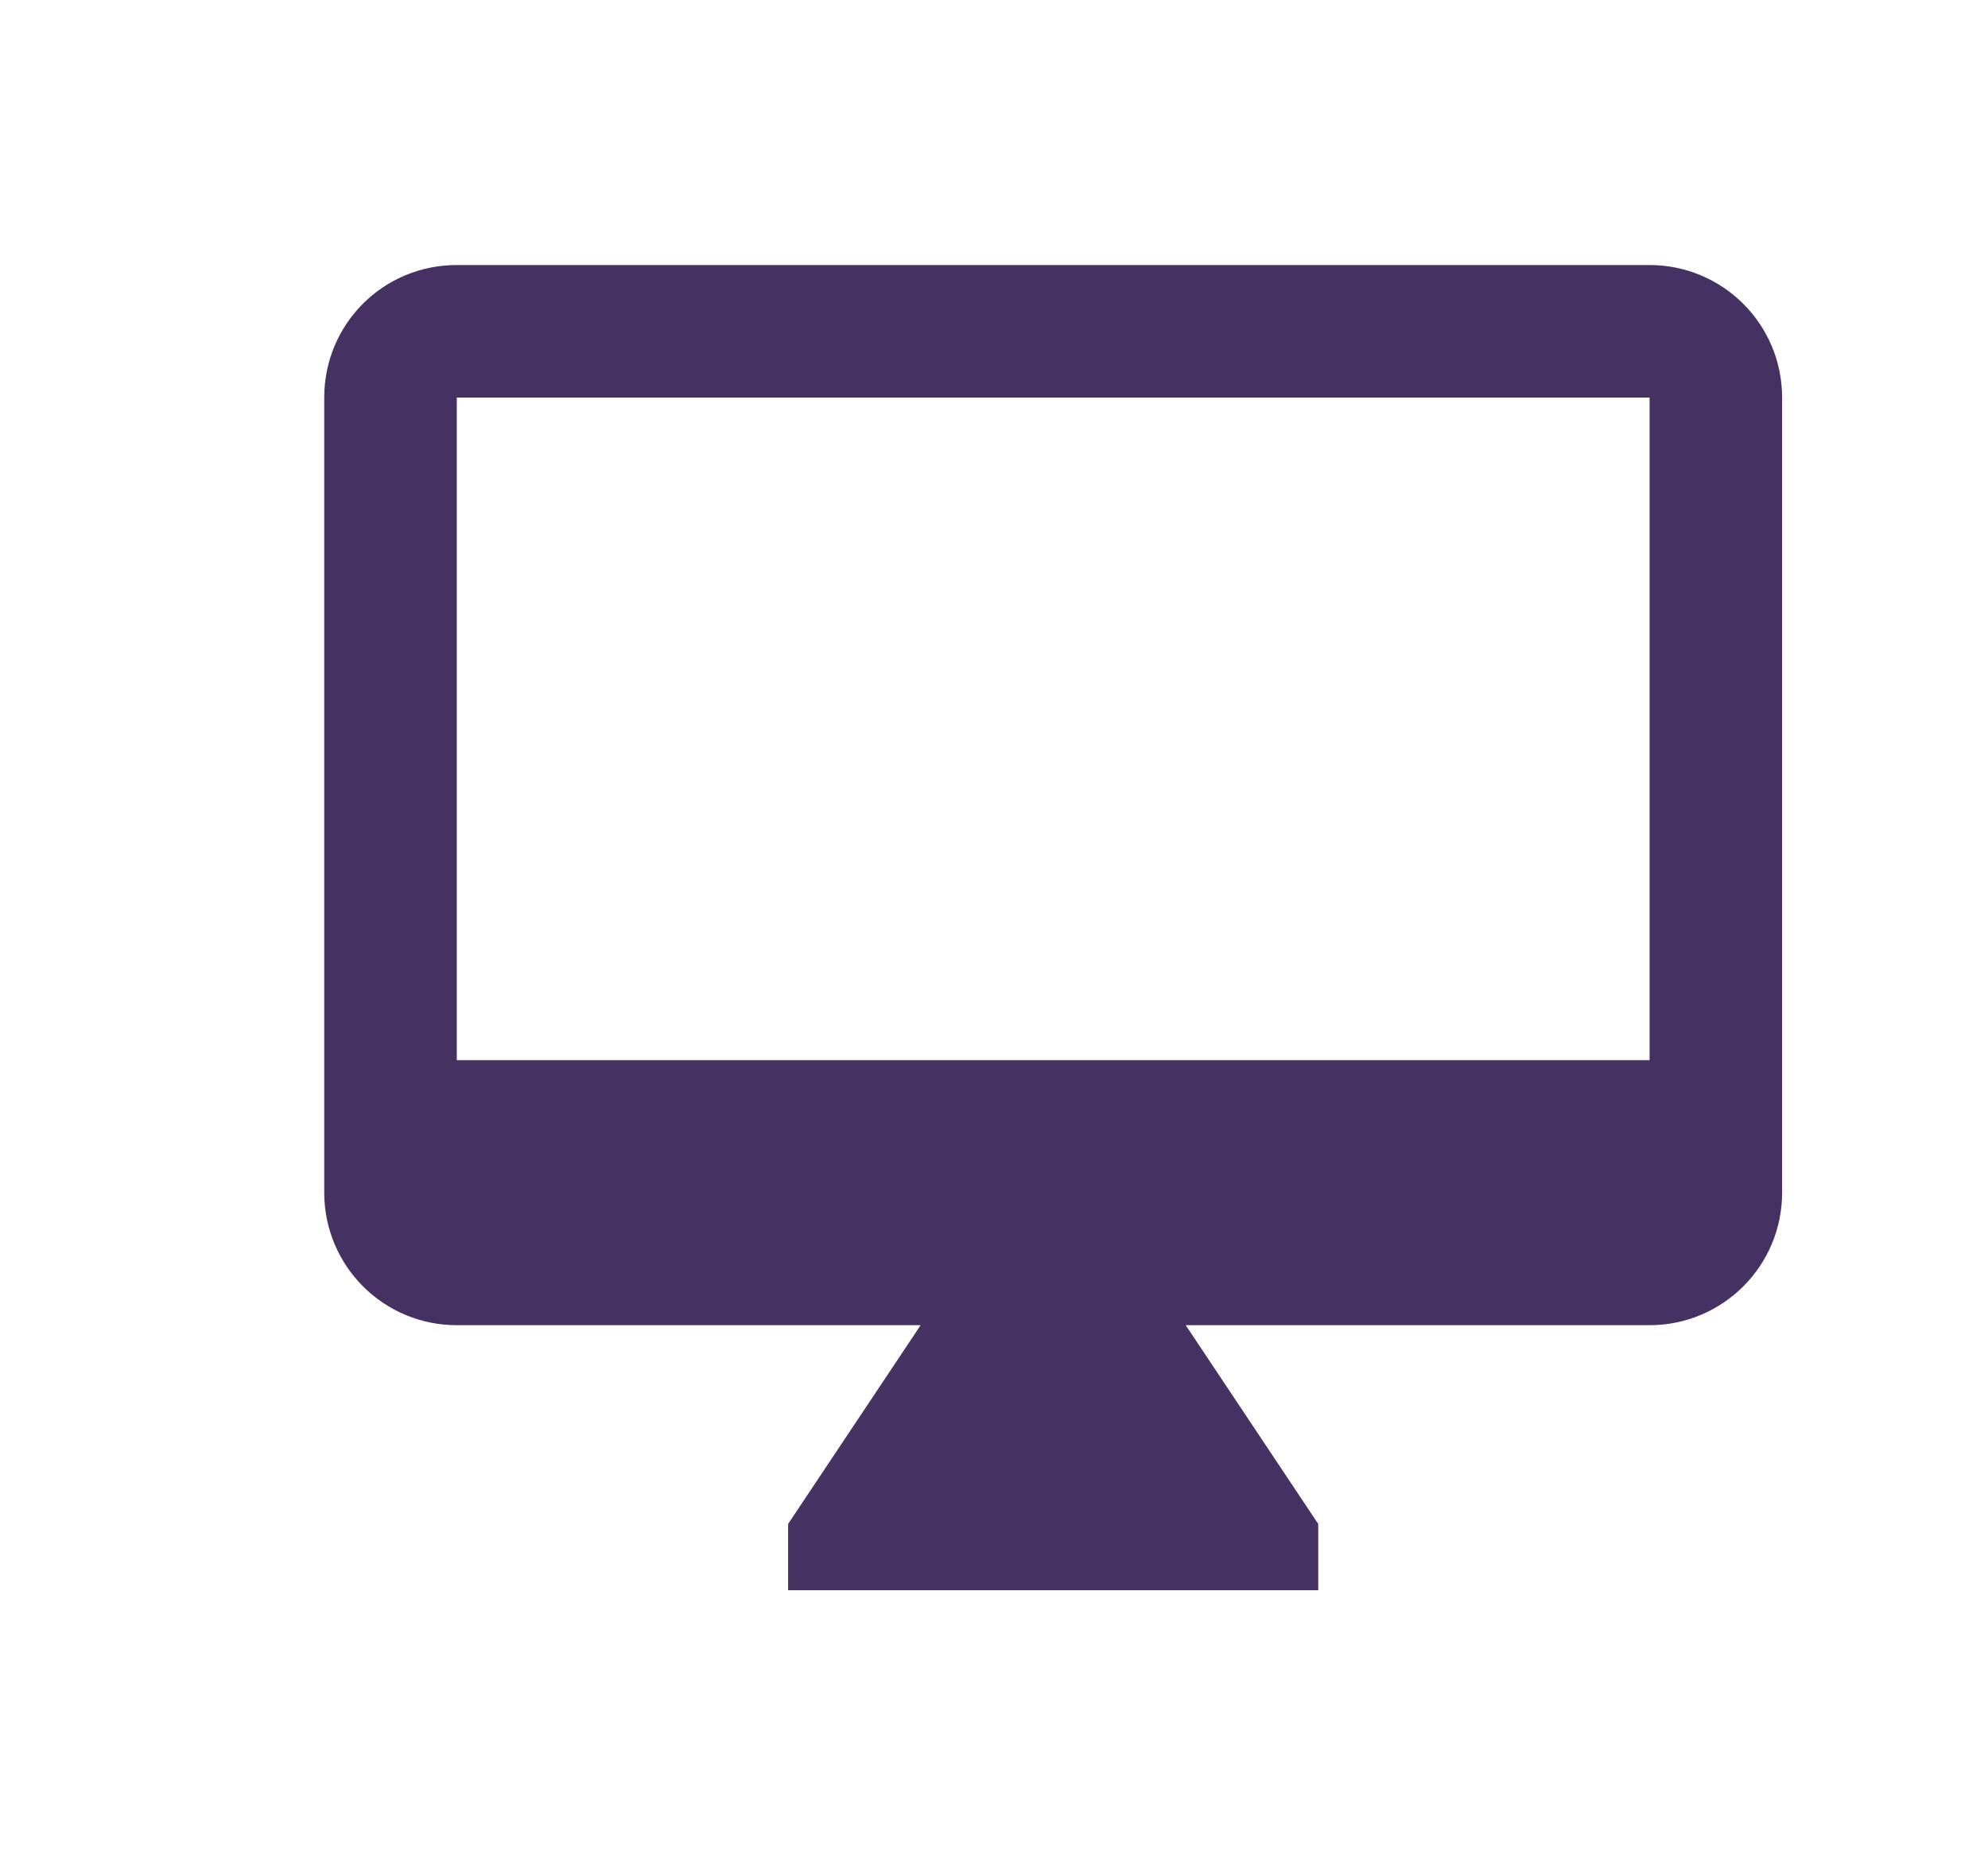 <svg xmlns="http://www.w3.org/2000/svg" xmlns:xlink="http://www.w3.org/1999/xlink" width="30" height="28" version="1.1"><rect id="backgroundrect" width="100%" height="100%" x="0" y="0" fill="none" stroke="none"/>
    <!-- Generator: Sketch 41.2 (35397) - http://www.bohemiancoding.com/sketch -->
    <title>ic_online</title>
    <desc>Created with Sketch.</desc>
    <defs>
        <filter x="-50%" y="-50%" width="200%" height="200%" filterUnits="objectBoundingBox" id="filter-1">
            <feOffset dx="0" dy="2" in="SourceAlpha" result="shadowOffsetOuter1"/>
            <feGaussianBlur stdDeviation="2" in="shadowOffsetOuter1" result="shadowBlurOuter1"/>
            <feColorMatrix values="0 0 0 0 0   0 0 0 0 0   0 0 0 0 0  0 0 0 0.05 0" type="matrix" in="shadowBlurOuter1" result="shadowMatrixOuter1"/>
            <feMerge>
                <feMergeNode in="shadowMatrixOuter1"/>
                <feMergeNode in="SourceGraphic"/>
            </feMerge>
        </filter>
    </defs>
    
<g class="currentLayer"><title>Layer 1</title><g id="OPt-2" stroke="none" stroke-width="1" fill="#463163" fill-rule="evenodd" class="" fill-opacity="1">
        <g id="prog2_pro3_Mobile-Portrait_opt2-Copy-2" fill="#463163">
            <g id="nav" fill="#463163">
                <g id="Group-6" filter="url(#filter-1)" fill="#463163">
                    <g id="ic_online" fill="#463163">
                        <path d="M24.893,14 L6.893,14 L6.893,4 L24.893,4 L24.893,14 zM24.893,2 L6.893,2 C5.783,2 4.893,2.89 4.893,4 L4.893,16 C4.893,17.105 5.788,18 6.893,18 L13.893,18 L11.893,21 L11.893,22 L19.893,22 L19.893,21 L17.893,18 L24.893,18 C25.997,18 26.893,17.105 26.893,16 L26.893,4 C26.893,2.89 25.993,2 24.893,2 z" id="Shape" fill="#463163"/>
                    </g>
                </g>
            </g>
        </g>
    </g></g></svg>